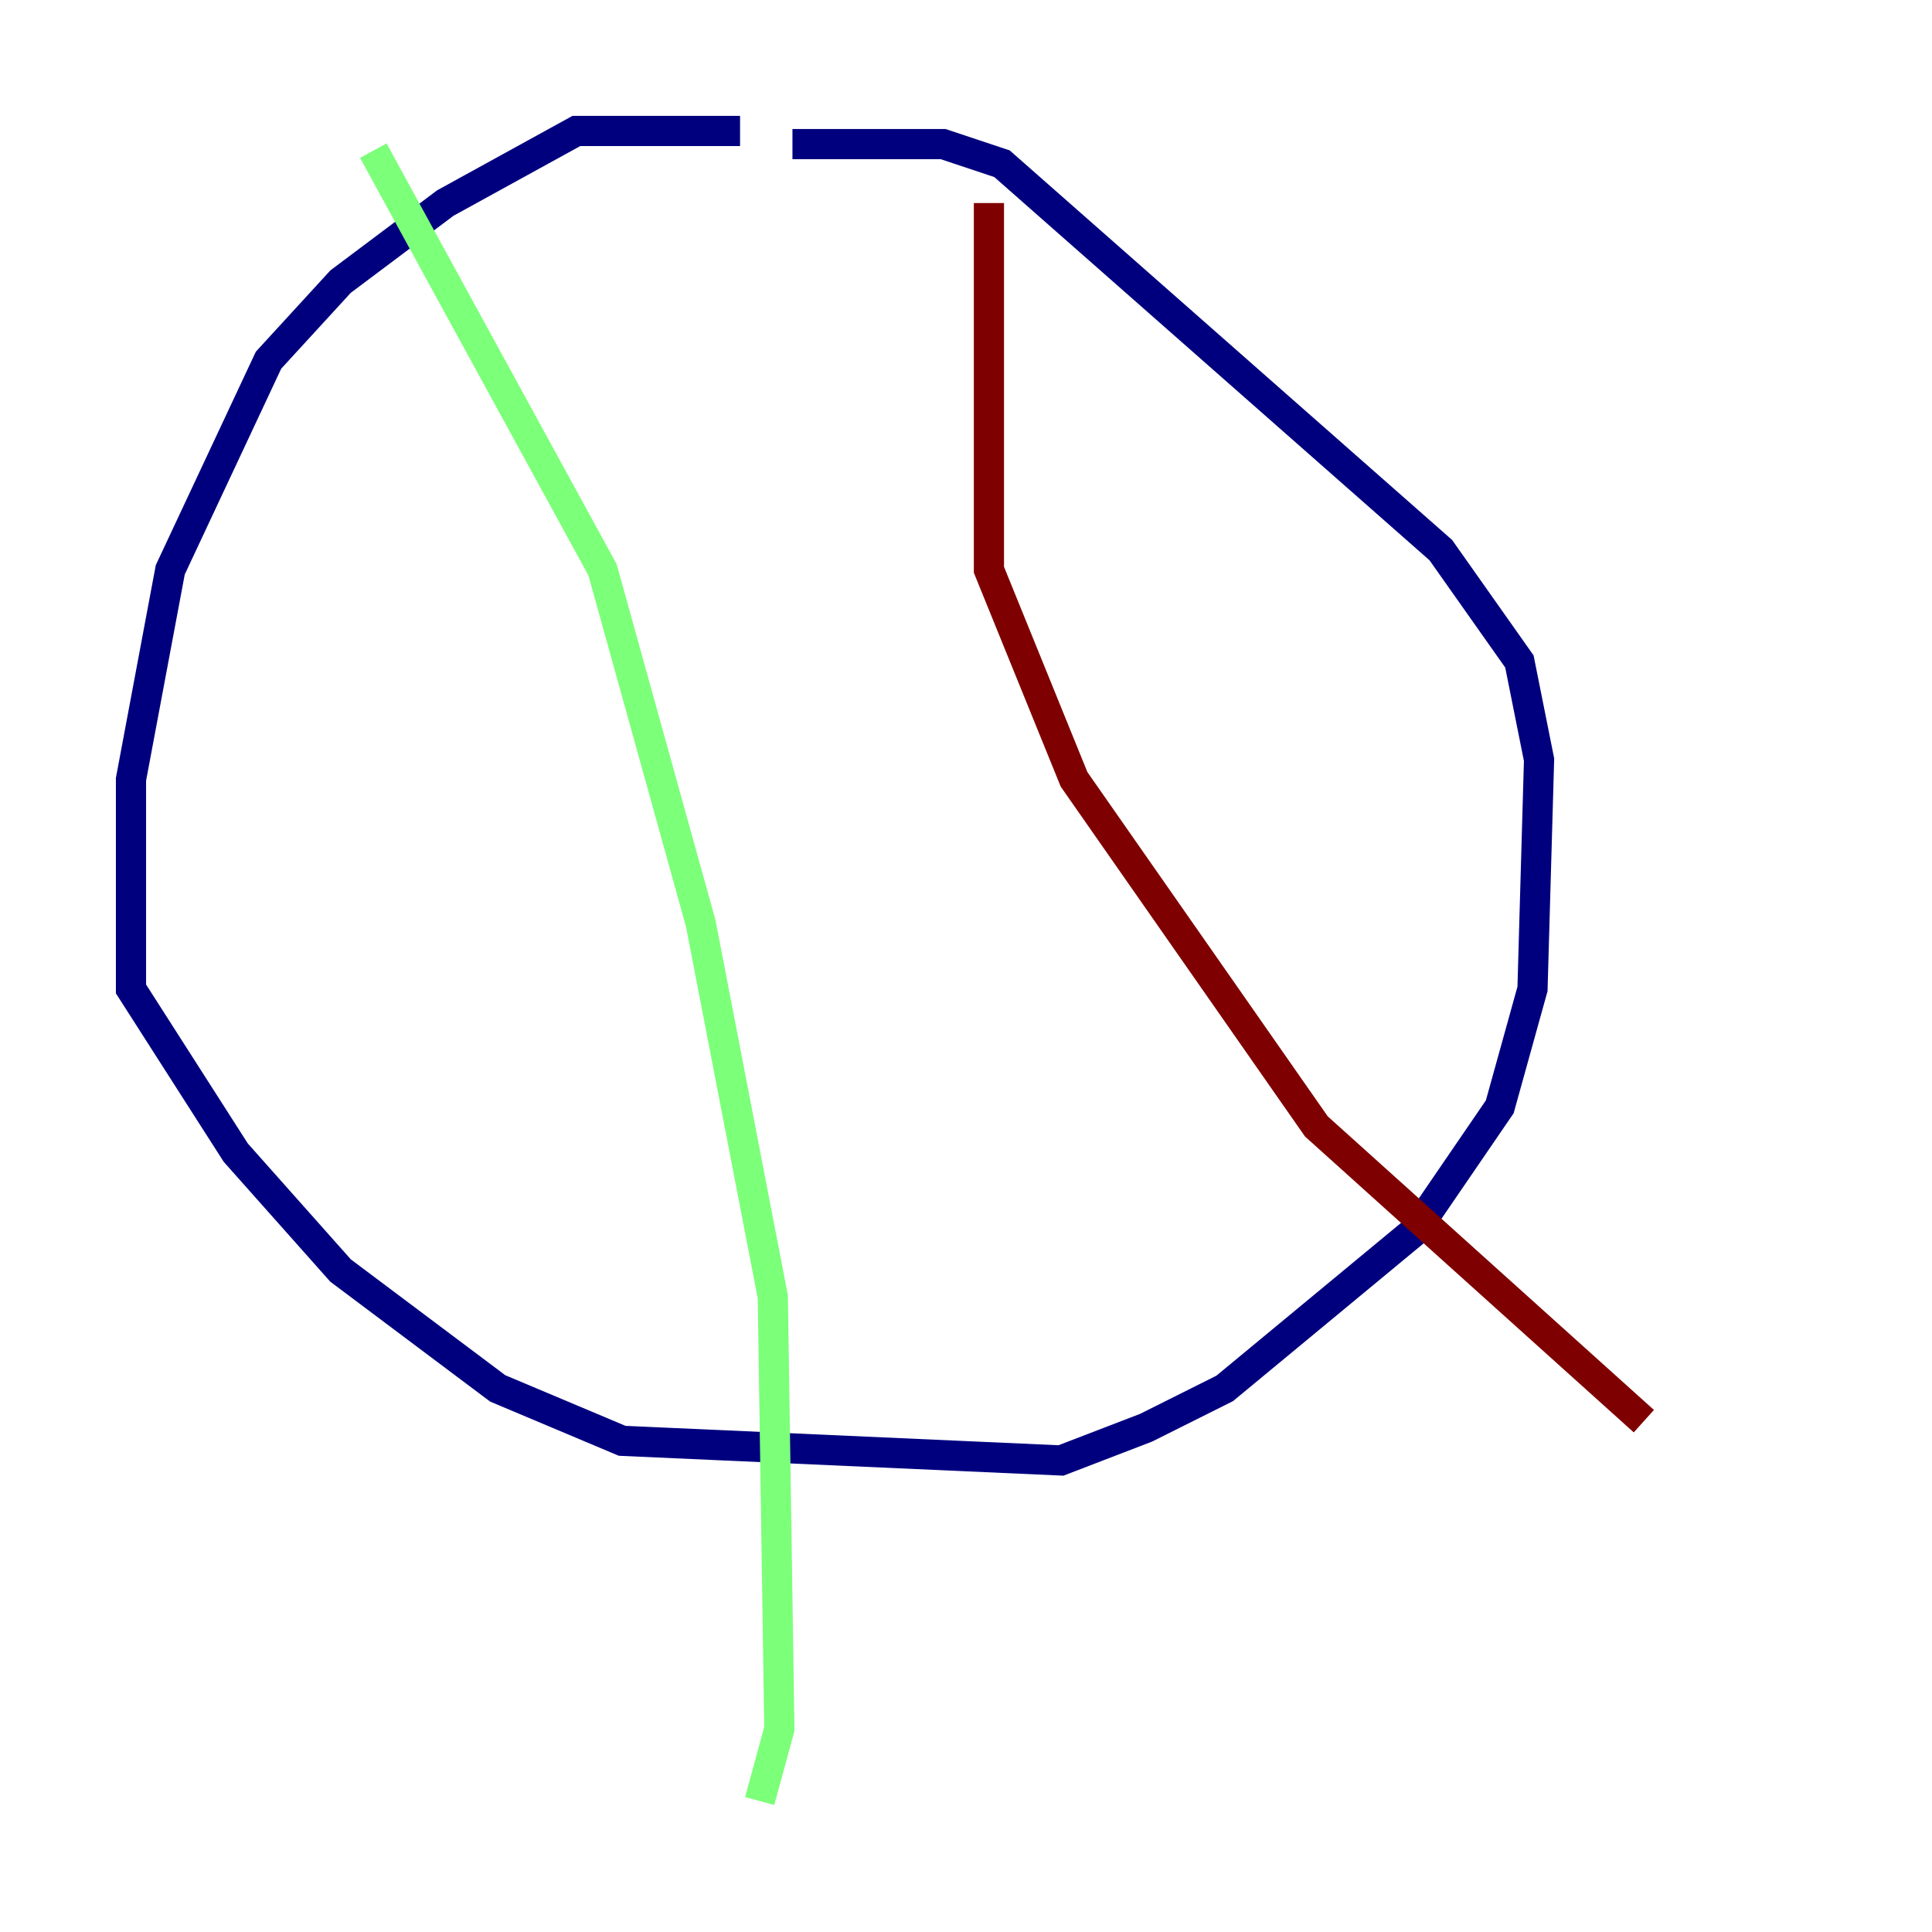 <?xml version="1.0" encoding="utf-8" ?>
<svg baseProfile="tiny" height="128" version="1.2" viewBox="0,0,128,128" width="128" xmlns="http://www.w3.org/2000/svg" xmlns:ev="http://www.w3.org/2001/xml-events" xmlns:xlink="http://www.w3.org/1999/xlink"><defs /><polyline fill="none" points="49.031,8.678 38.183,8.678 29.505,13.451 22.563,18.658 17.79,23.864 11.281,37.749 8.678,51.634 8.678,65.519 15.62,76.366 22.563,84.176 32.976,91.986 41.22,95.458 70.291,96.759 75.932,94.59 81.139,91.986 93.722,81.573 99.363,73.329 101.532,65.519 101.966,50.332 100.664,43.824 95.458,36.447 66.386,10.848 62.481,9.546 52.502,9.546" stroke="#00007f" stroke-width="2" /><polyline fill="none" points="24.732,9.98 39.919,37.749 46.427,61.18 51.2,85.912 51.634,114.549 50.332,119.322" stroke="#7cff79" stroke-width="2" /><polyline fill="none" points="65.519,13.451 65.519,37.749 71.159,51.634 87.214,74.63 108.909,94.156" stroke="#7f0000" stroke-width="2" /></svg>